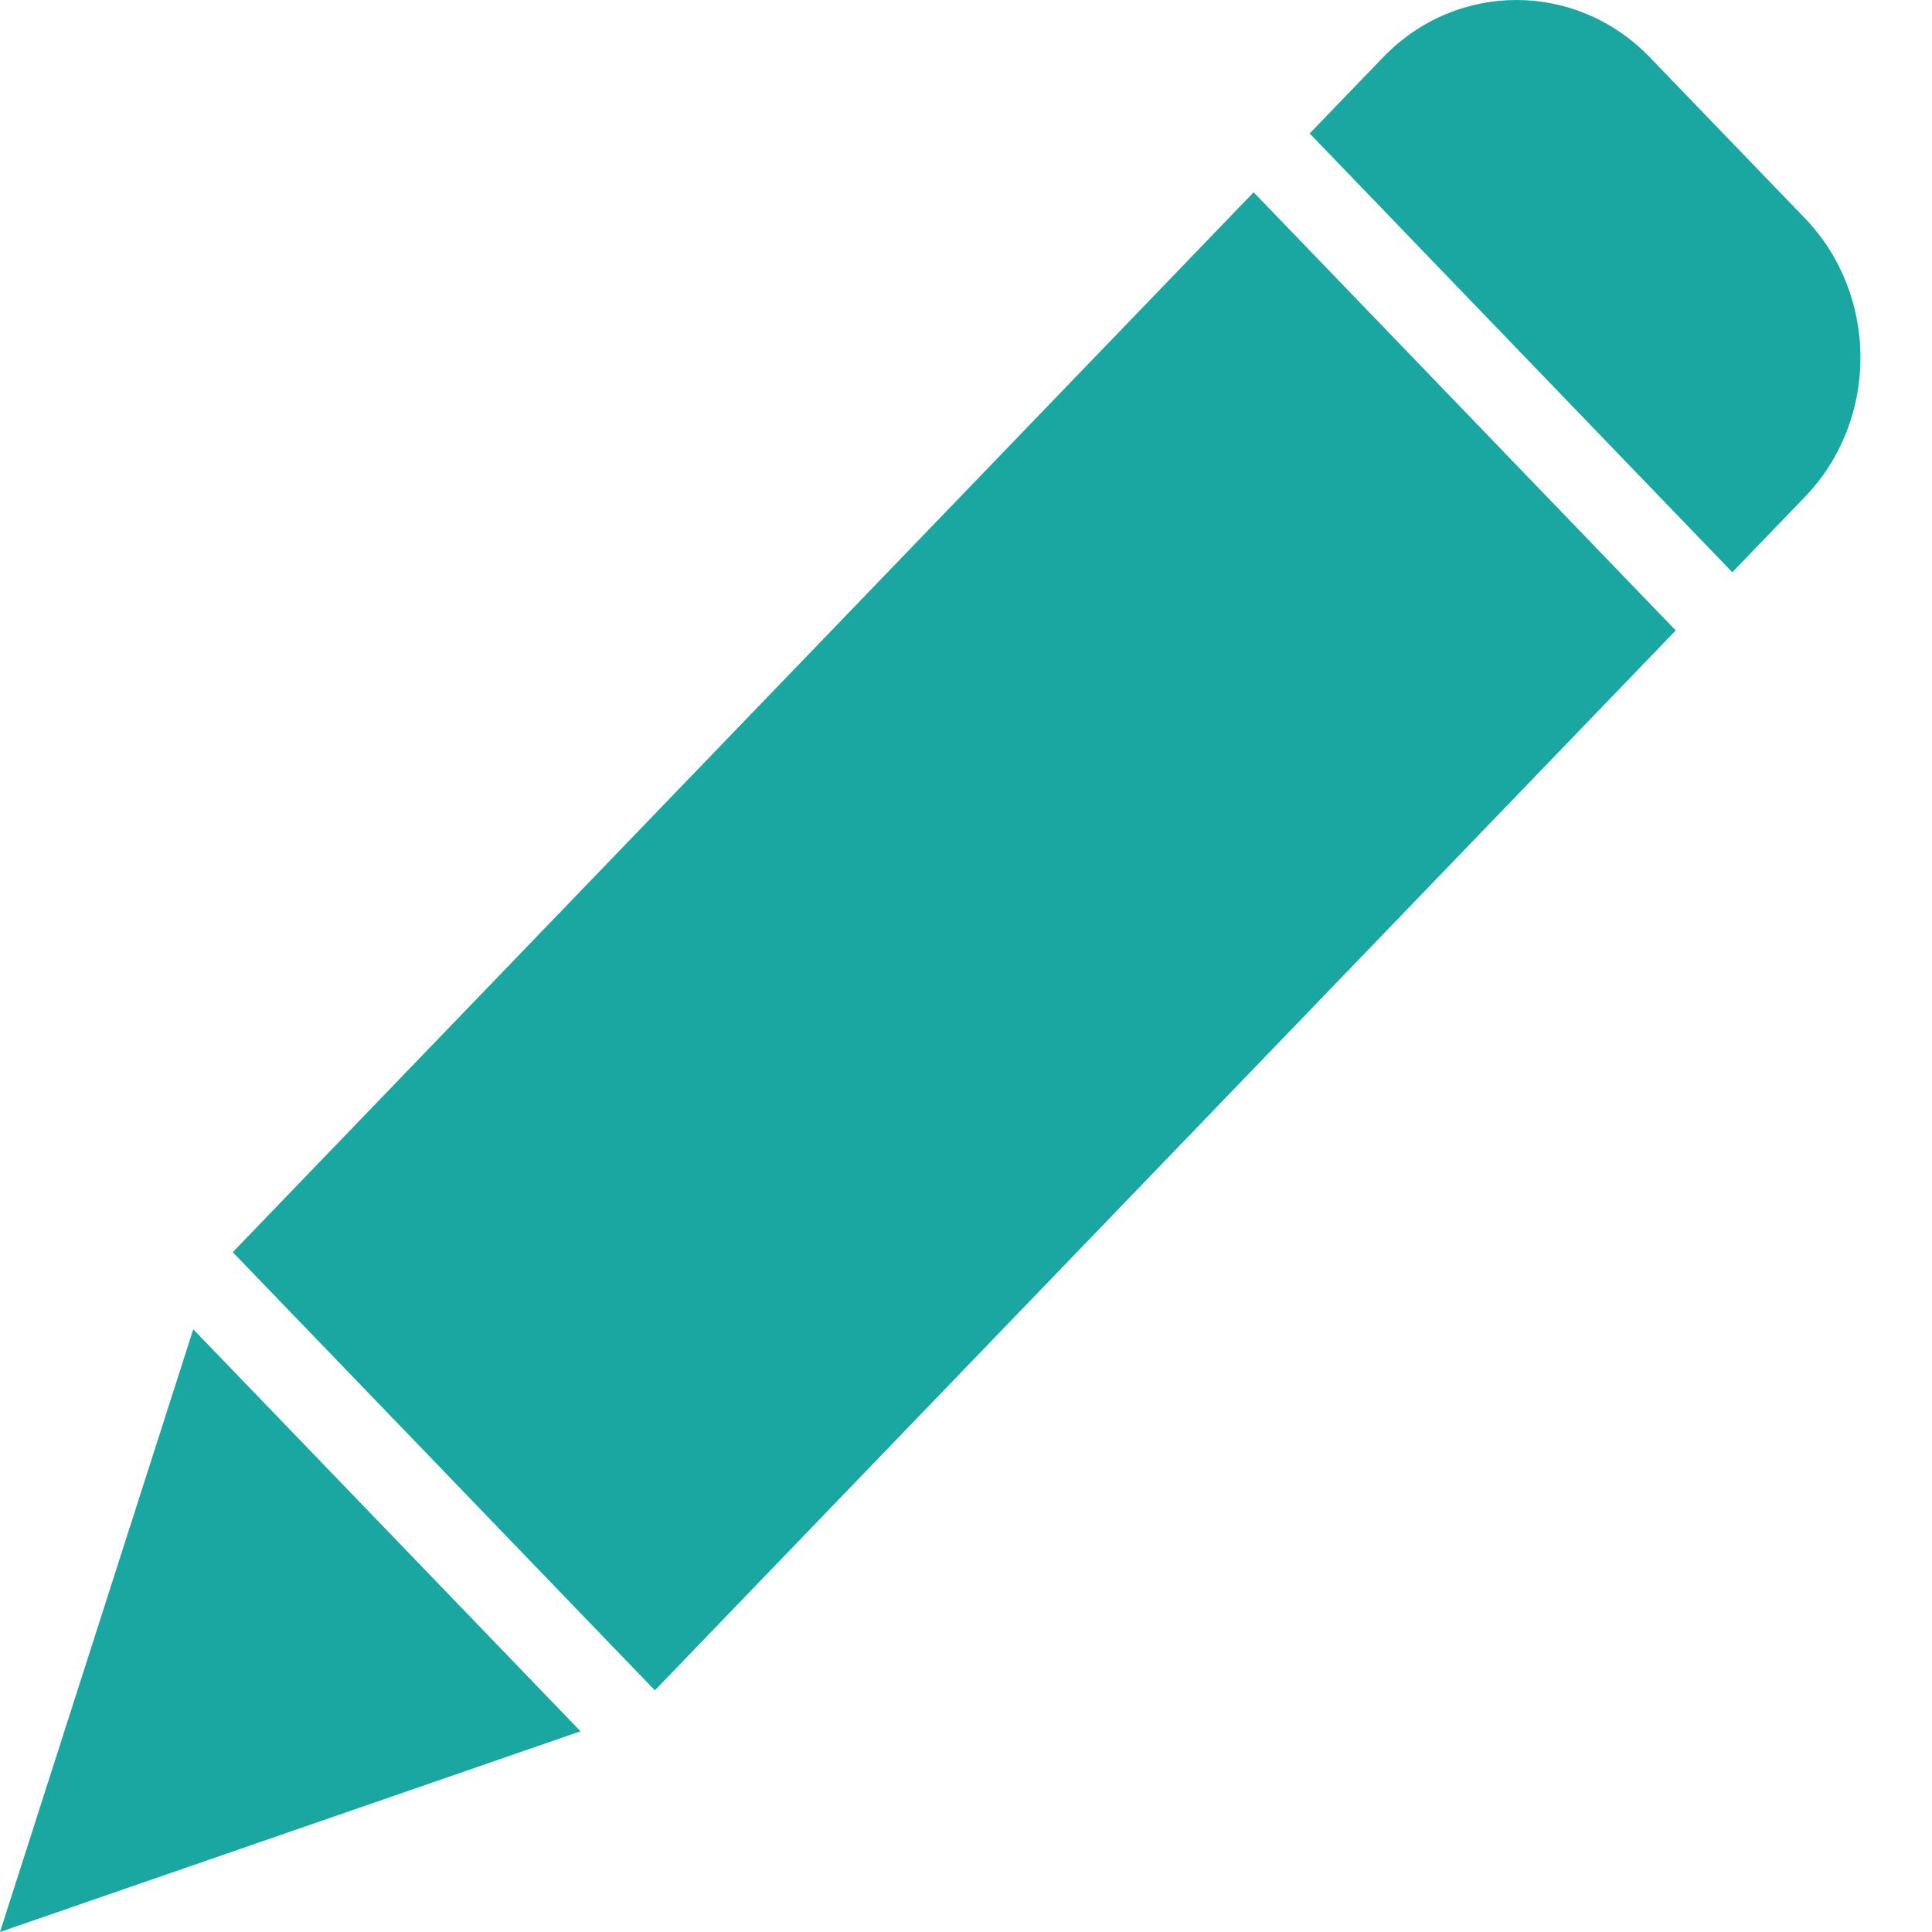 <svg width="25" height="25" viewBox="0 0 25 25" fill="none" xmlns="http://www.w3.org/2000/svg">
<path d="M8.474 21.873L3.012 16.203L16.222 2.488L21.684 8.158L8.474 21.873ZM2.501 17.201L7.512 22.403L0 25L2.501 17.201ZM23.364 6.421L22.416 7.405L16.947 1.727L17.895 0.744C18.849 -0.248 20.396 -0.248 21.351 0.744L23.364 2.833C24.311 3.827 24.311 5.428 23.364 6.421Z" fill="#1AA7A1"/>
</svg>

